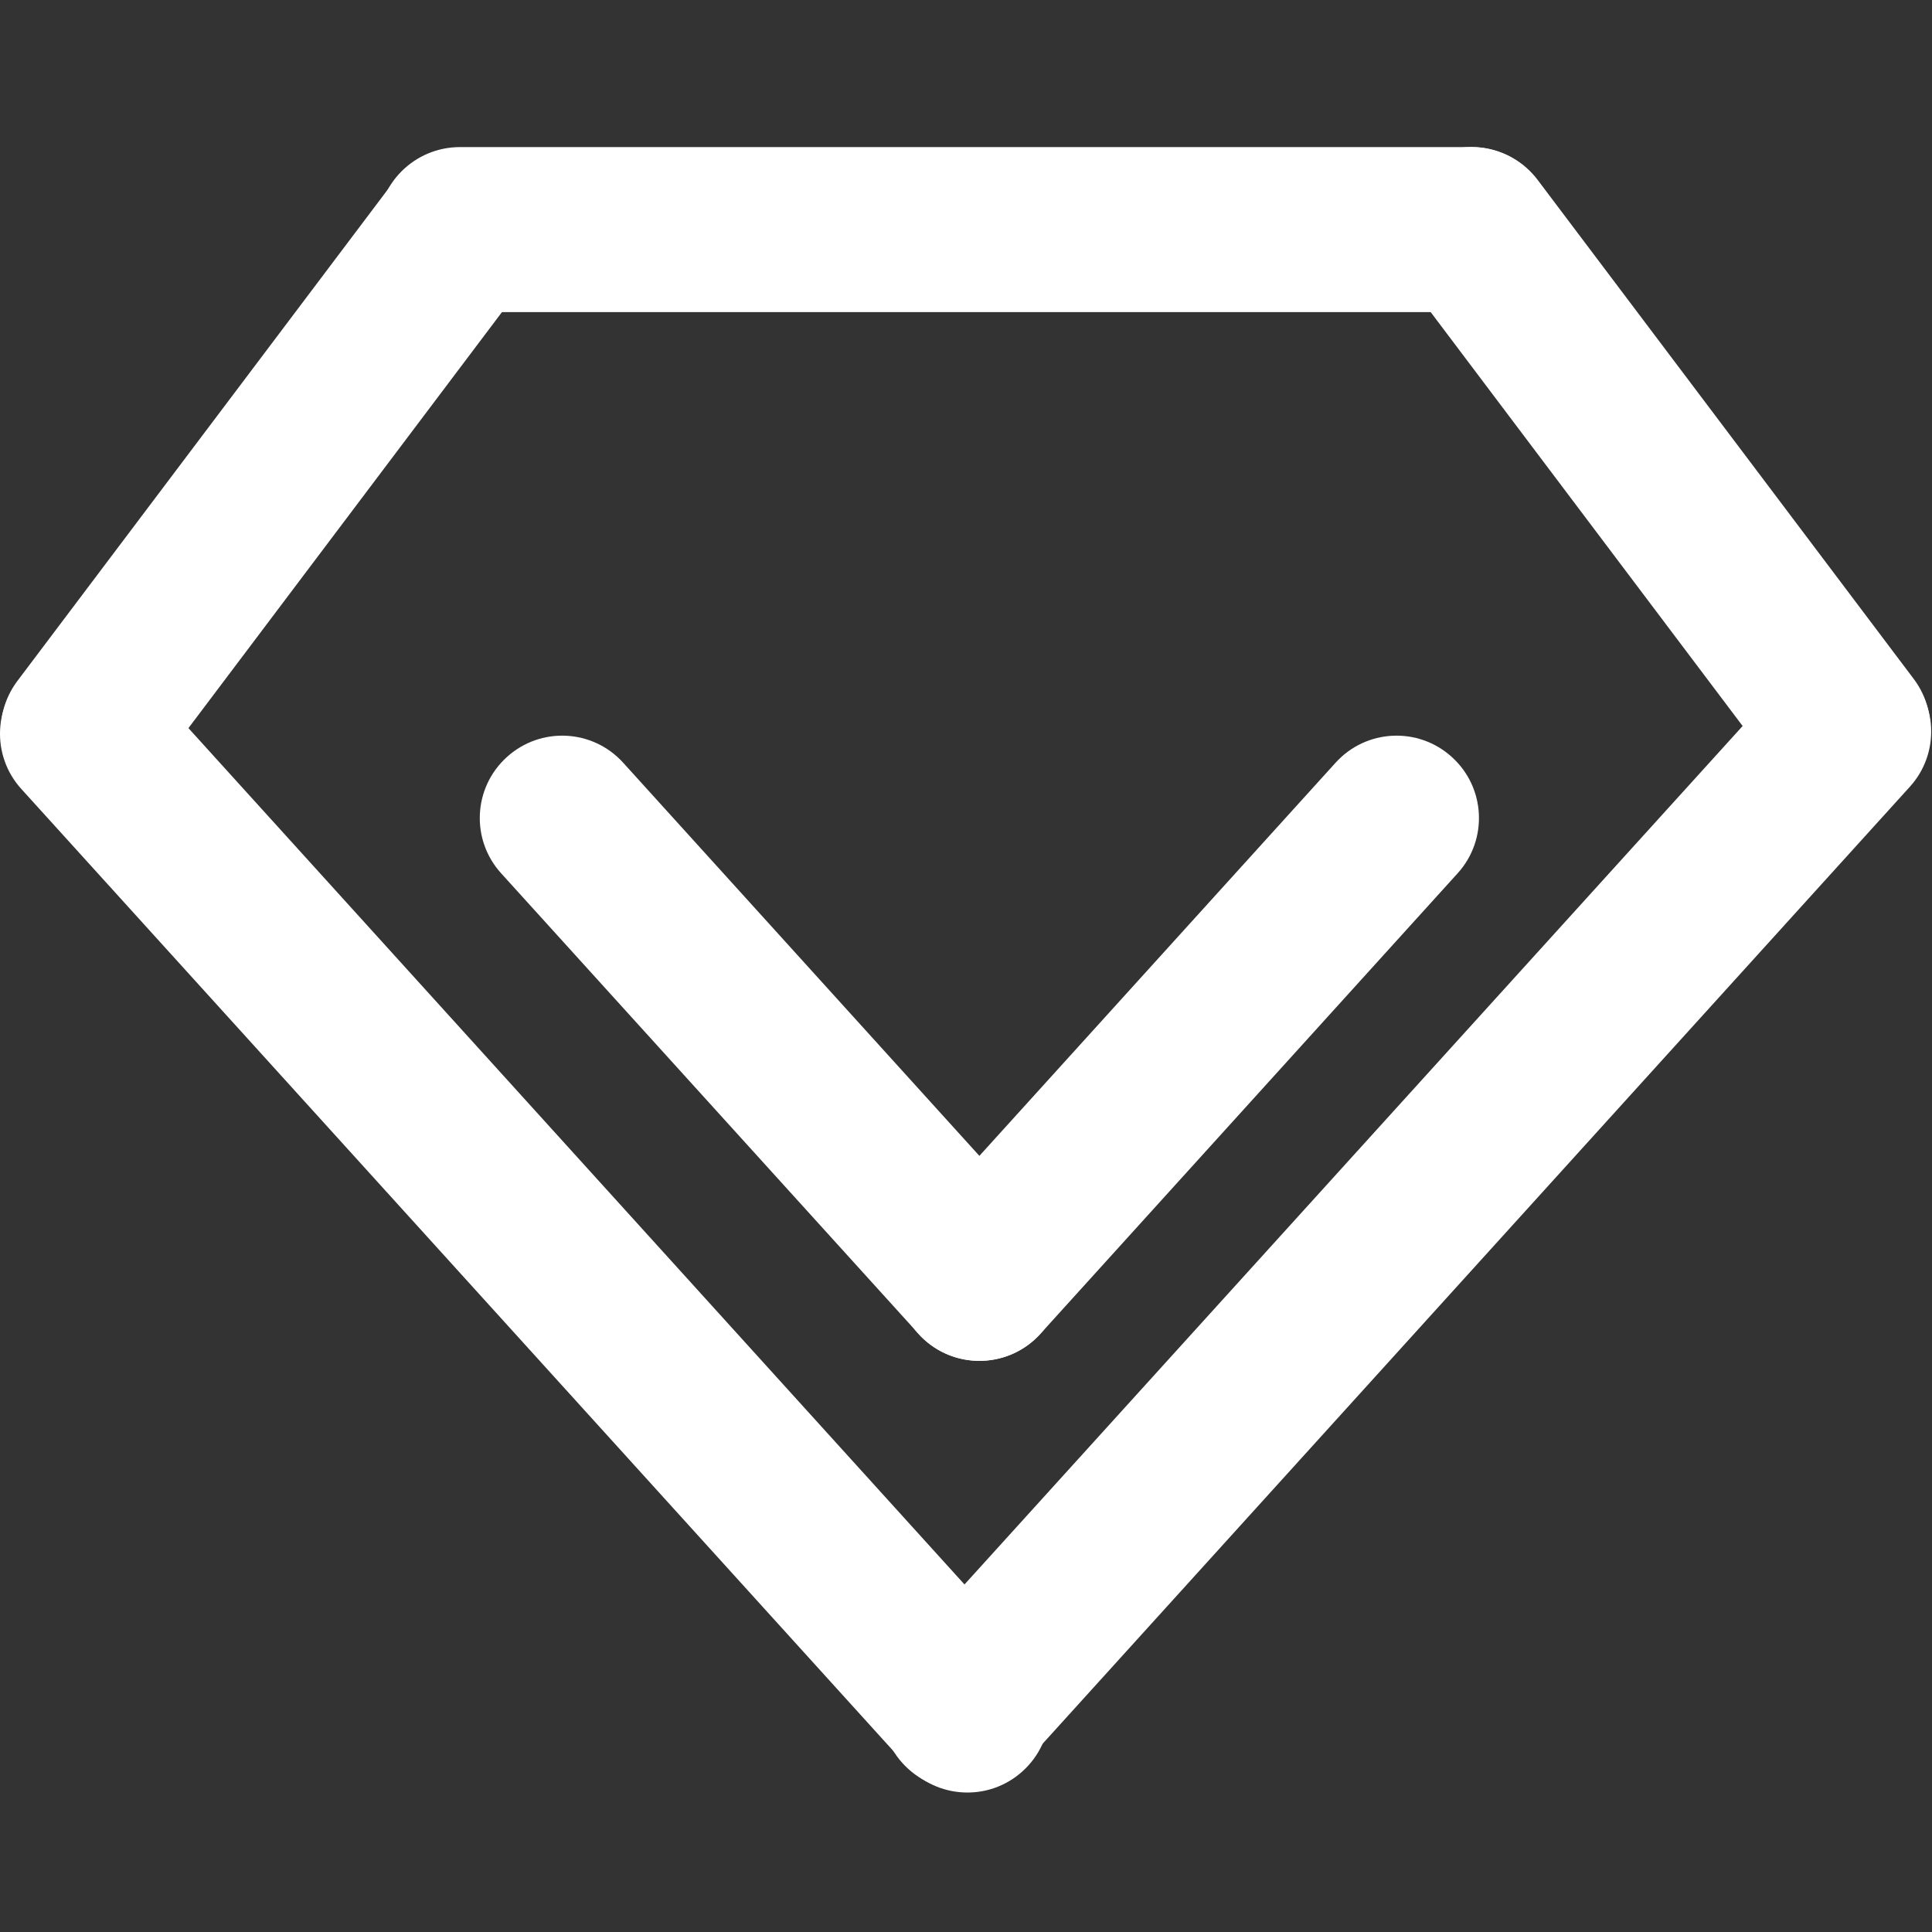 <?xml version="1.0" encoding="iso-8859-1"?>
<!-- Generator: Adobe Illustrator 21.0.0, SVG Export Plug-In . SVG Version: 6.00 Build 0)  -->
<svg version="1.1" id="&#x56FE;&#x5C42;_1" xmlns="http://www.w3.org/2000/svg" xmlns:xlink="http://www.w3.org/1999/xlink" x="0px"
	 y="0px" viewBox="0 0 128 128" style="enable-background:new 0 0 128 128;" xml:space="preserve">
<rect x="0" y="0" width="128" height="128" fill="#333333" stroke="none"/>
<g>
	<g>
		<defs>
			<rect id="SVGID_1_" y="9.6" width="128" height="109.32"/>
		</defs>
		<clipPath id="SVGID_2_">
			<use xlink:href="#SVGID_1_"  style="overflow:visible;"/>
		</clipPath>
		<path style="clip-path:url(#SVGID_2_);fill:#FFFFFF;" d="M2.219,52.785c2.413,1.813,5.827,1.333,7.654-1.08l24.92-33.067
			c1.813-2.413,1.333-5.826-1.08-7.653c-2.413-1.813-5.827-1.333-7.653,1.08L1.139,45.132C-0.66,47.545-0.18,50.972,2.219,52.785
			L2.219,52.785z M2.219,52.785"/>
		<path style="clip-path:url(#SVGID_2_);fill:#FFFFFF;" d="M67.753,117.345c2.24-2.027,2.4-5.48,0.374-7.707L9.499,44.945
			c-2.027-2.24-5.48-2.4-7.706-0.373c-2.24,2.027-2.4,5.48-0.374,7.706l58.641,64.693C62.073,119.199,65.526,119.372,67.753,117.345
			L67.753,117.345z M125.713,52.638c-2.413,1.814-5.827,1.333-7.653-1.08L93.139,18.492c-1.813-2.413-1.333-5.827,1.08-7.653
			c2.414-1.814,5.827-1.333,7.654,1.079l24.92,33.067C128.606,47.399,128.126,50.825,125.713,52.638L125.713,52.638z
			 M125.713,52.638"/>
		<path style="clip-path:url(#SVGID_2_);fill:#FFFFFF;" d="M60.18,117.199c-2.24-2.027-2.4-5.48-0.374-7.707l58.64-64.693
			c2.027-2.24,5.48-2.4,7.707-0.373c2.24,2.027,2.4,5.48,0.373,7.706L67.9,116.825C65.873,119.052,62.419,119.225,60.18,117.199
			L60.18,117.199z M68.553,88.745c2.24-2.027,2.4-5.48,0.374-7.706l-27.64-30.507c-2.027-2.24-5.481-2.4-7.707-0.374
			c-2.24,2.027-2.4,5.48-0.373,7.707l27.653,30.507C62.873,90.599,66.326,90.772,68.553,88.745L68.553,88.745z M68.553,88.745"/>
	</g>
	<path style="fill:#FFFFFF;" d="M61.219,88.745c-2.24-2.027-2.4-5.48-0.373-7.706l27.64-30.507c2.027-2.24,5.48-2.4,7.706-0.374
		c2.24,2.027,2.4,5.48,0.374,7.707l-27.64,30.507C66.9,90.599,63.446,90.772,61.219,88.745L61.219,88.745z M102.927,15.212
		c0-3.013-2.44-5.467-5.467-5.467H30.473c-3.013,0-5.466,2.44-5.466,5.467c0,3.014,2.439,5.467,5.466,5.467H97.46
		C100.486,20.679,102.927,18.225,102.927,15.212L102.927,15.212z M102.927,15.212"/>
</g>
</svg>
